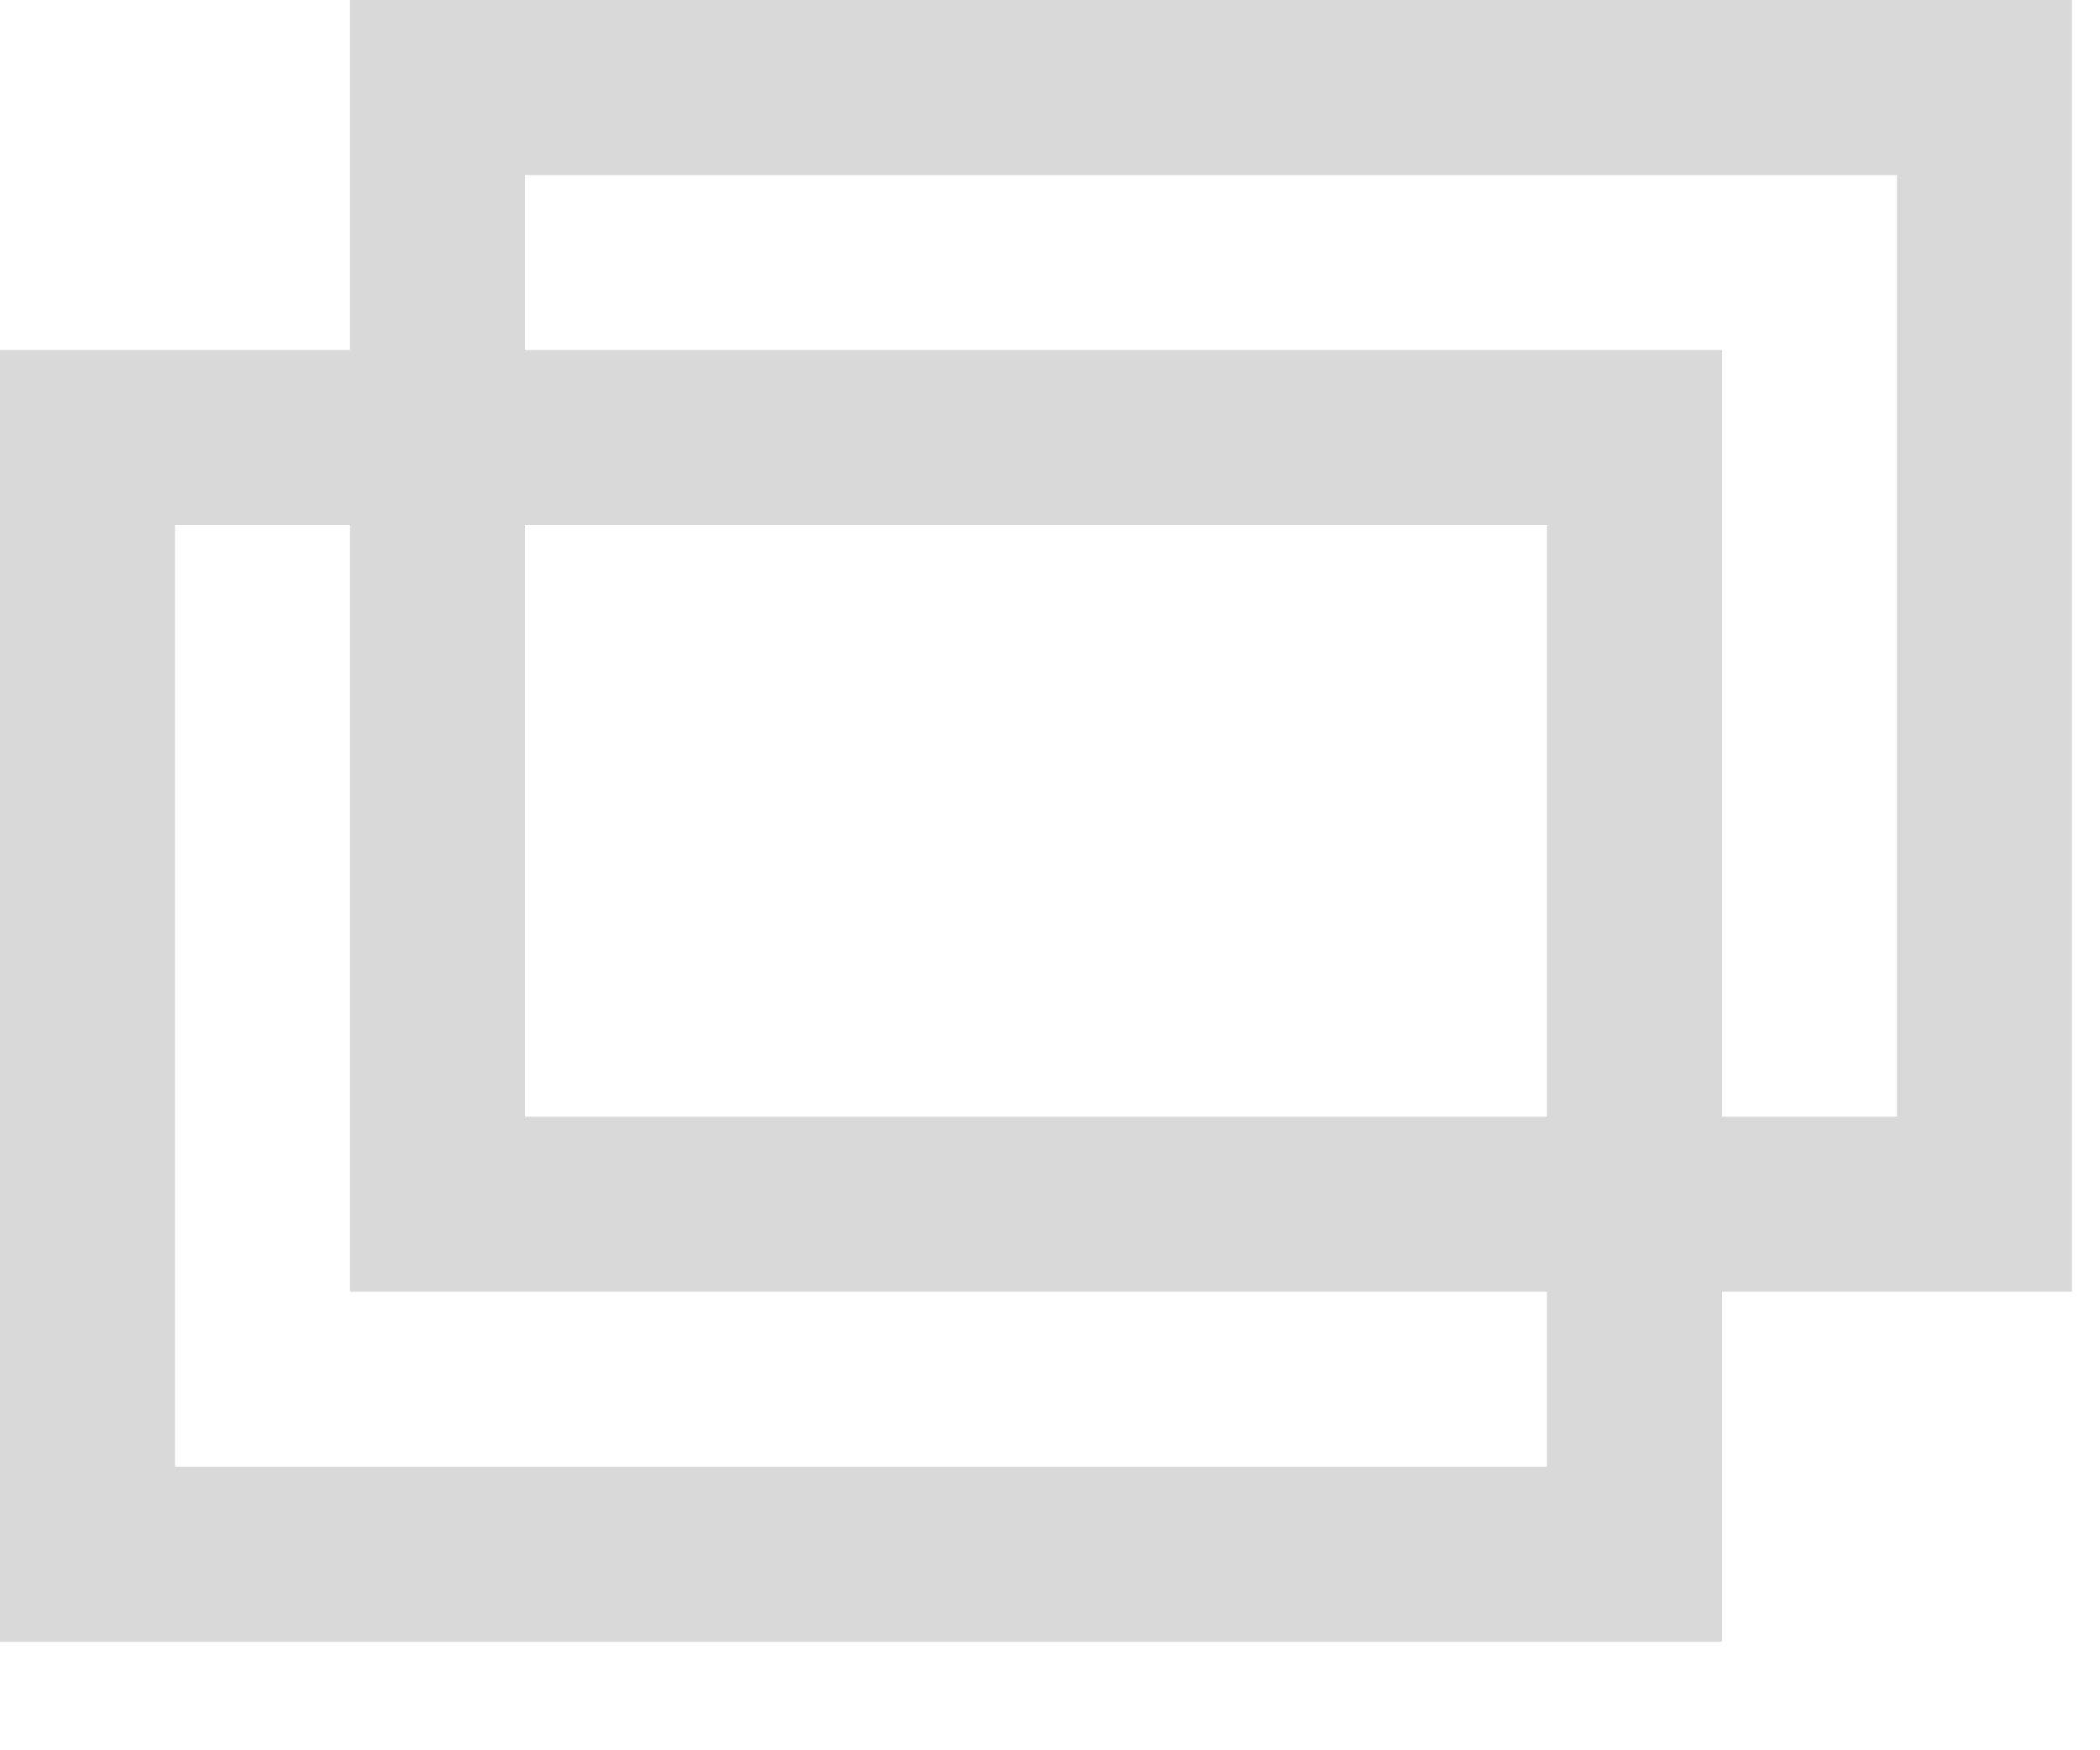 <svg width="12" height="10" viewBox="0 0 12 10" fill="none" xmlns="http://www.w3.org/2000/svg">
<g clip-path="url(#clip0)">
<path d="M9.34 2.5H0.5V8.88H9.34V2.5Z" stroke="#D9D9D9"/>
<path d="M11.34 0.5H2.5V6.88H11.34V0.5Z" stroke="#D9D9D9"/>
</g>
<defs>
<clipPath id="clip0">
<rect width="11.84" height="9.38" fill="white"/>
</clipPath>
</defs>
</svg>
